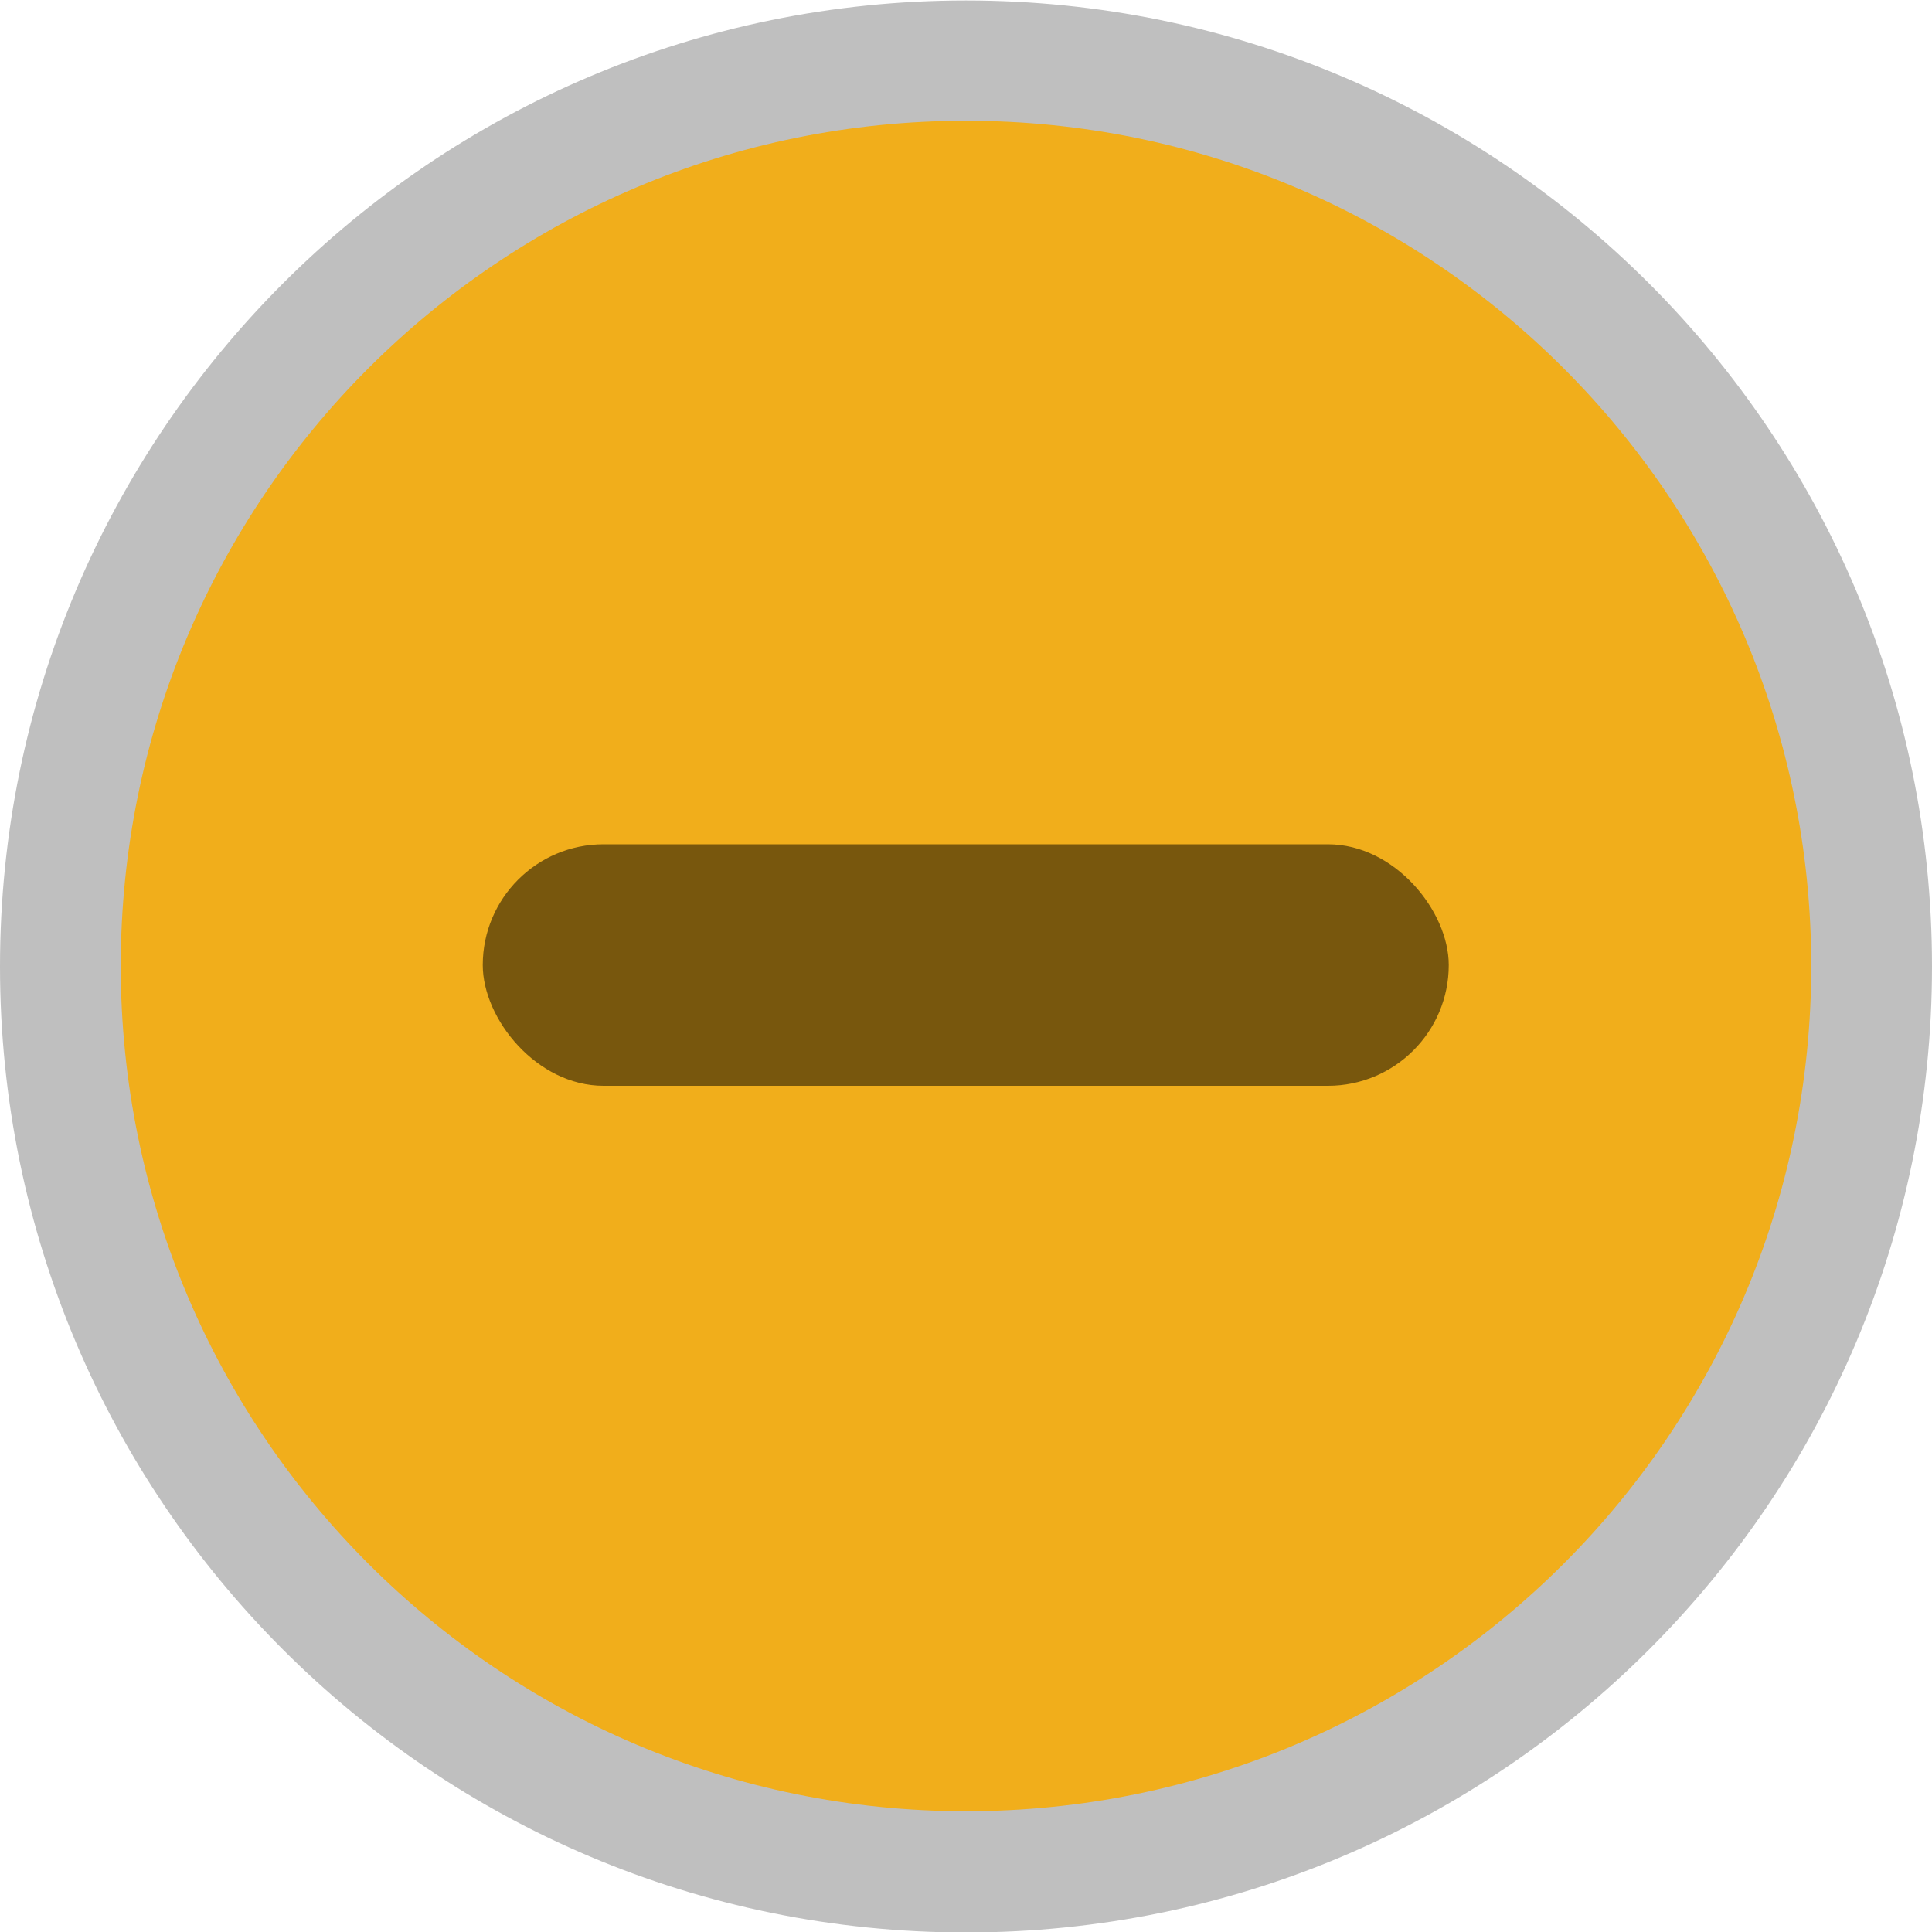 <svg width="16" height="16" version="1.1" xmlns="http://www.w3.org/2000/svg">
 <path d="m8 16.004c4.418 0 8-3.582 8-8 0-4.418-3.582-8-8-8-4.418 0-8 3.582-8 8 0 4.418 3.582 8 8 8" fill-rule="evenodd" opacity=".25" stroke-width=".889"/>
 <path d="m8 15c3.866 0 7-3.134 7-7 0-3.866-3.134-7-7-7-3.866 0-7 3.134-7 7 0 3.866 3.134 7 7 7" fill="#f1ae1b" fill-rule="evenodd" stroke-width=".778"/>
 <rect x="3.998" y="6.992" width="8" height="2" ry="1" opacity=".5" stroke-width="3.78"/>
</svg>
